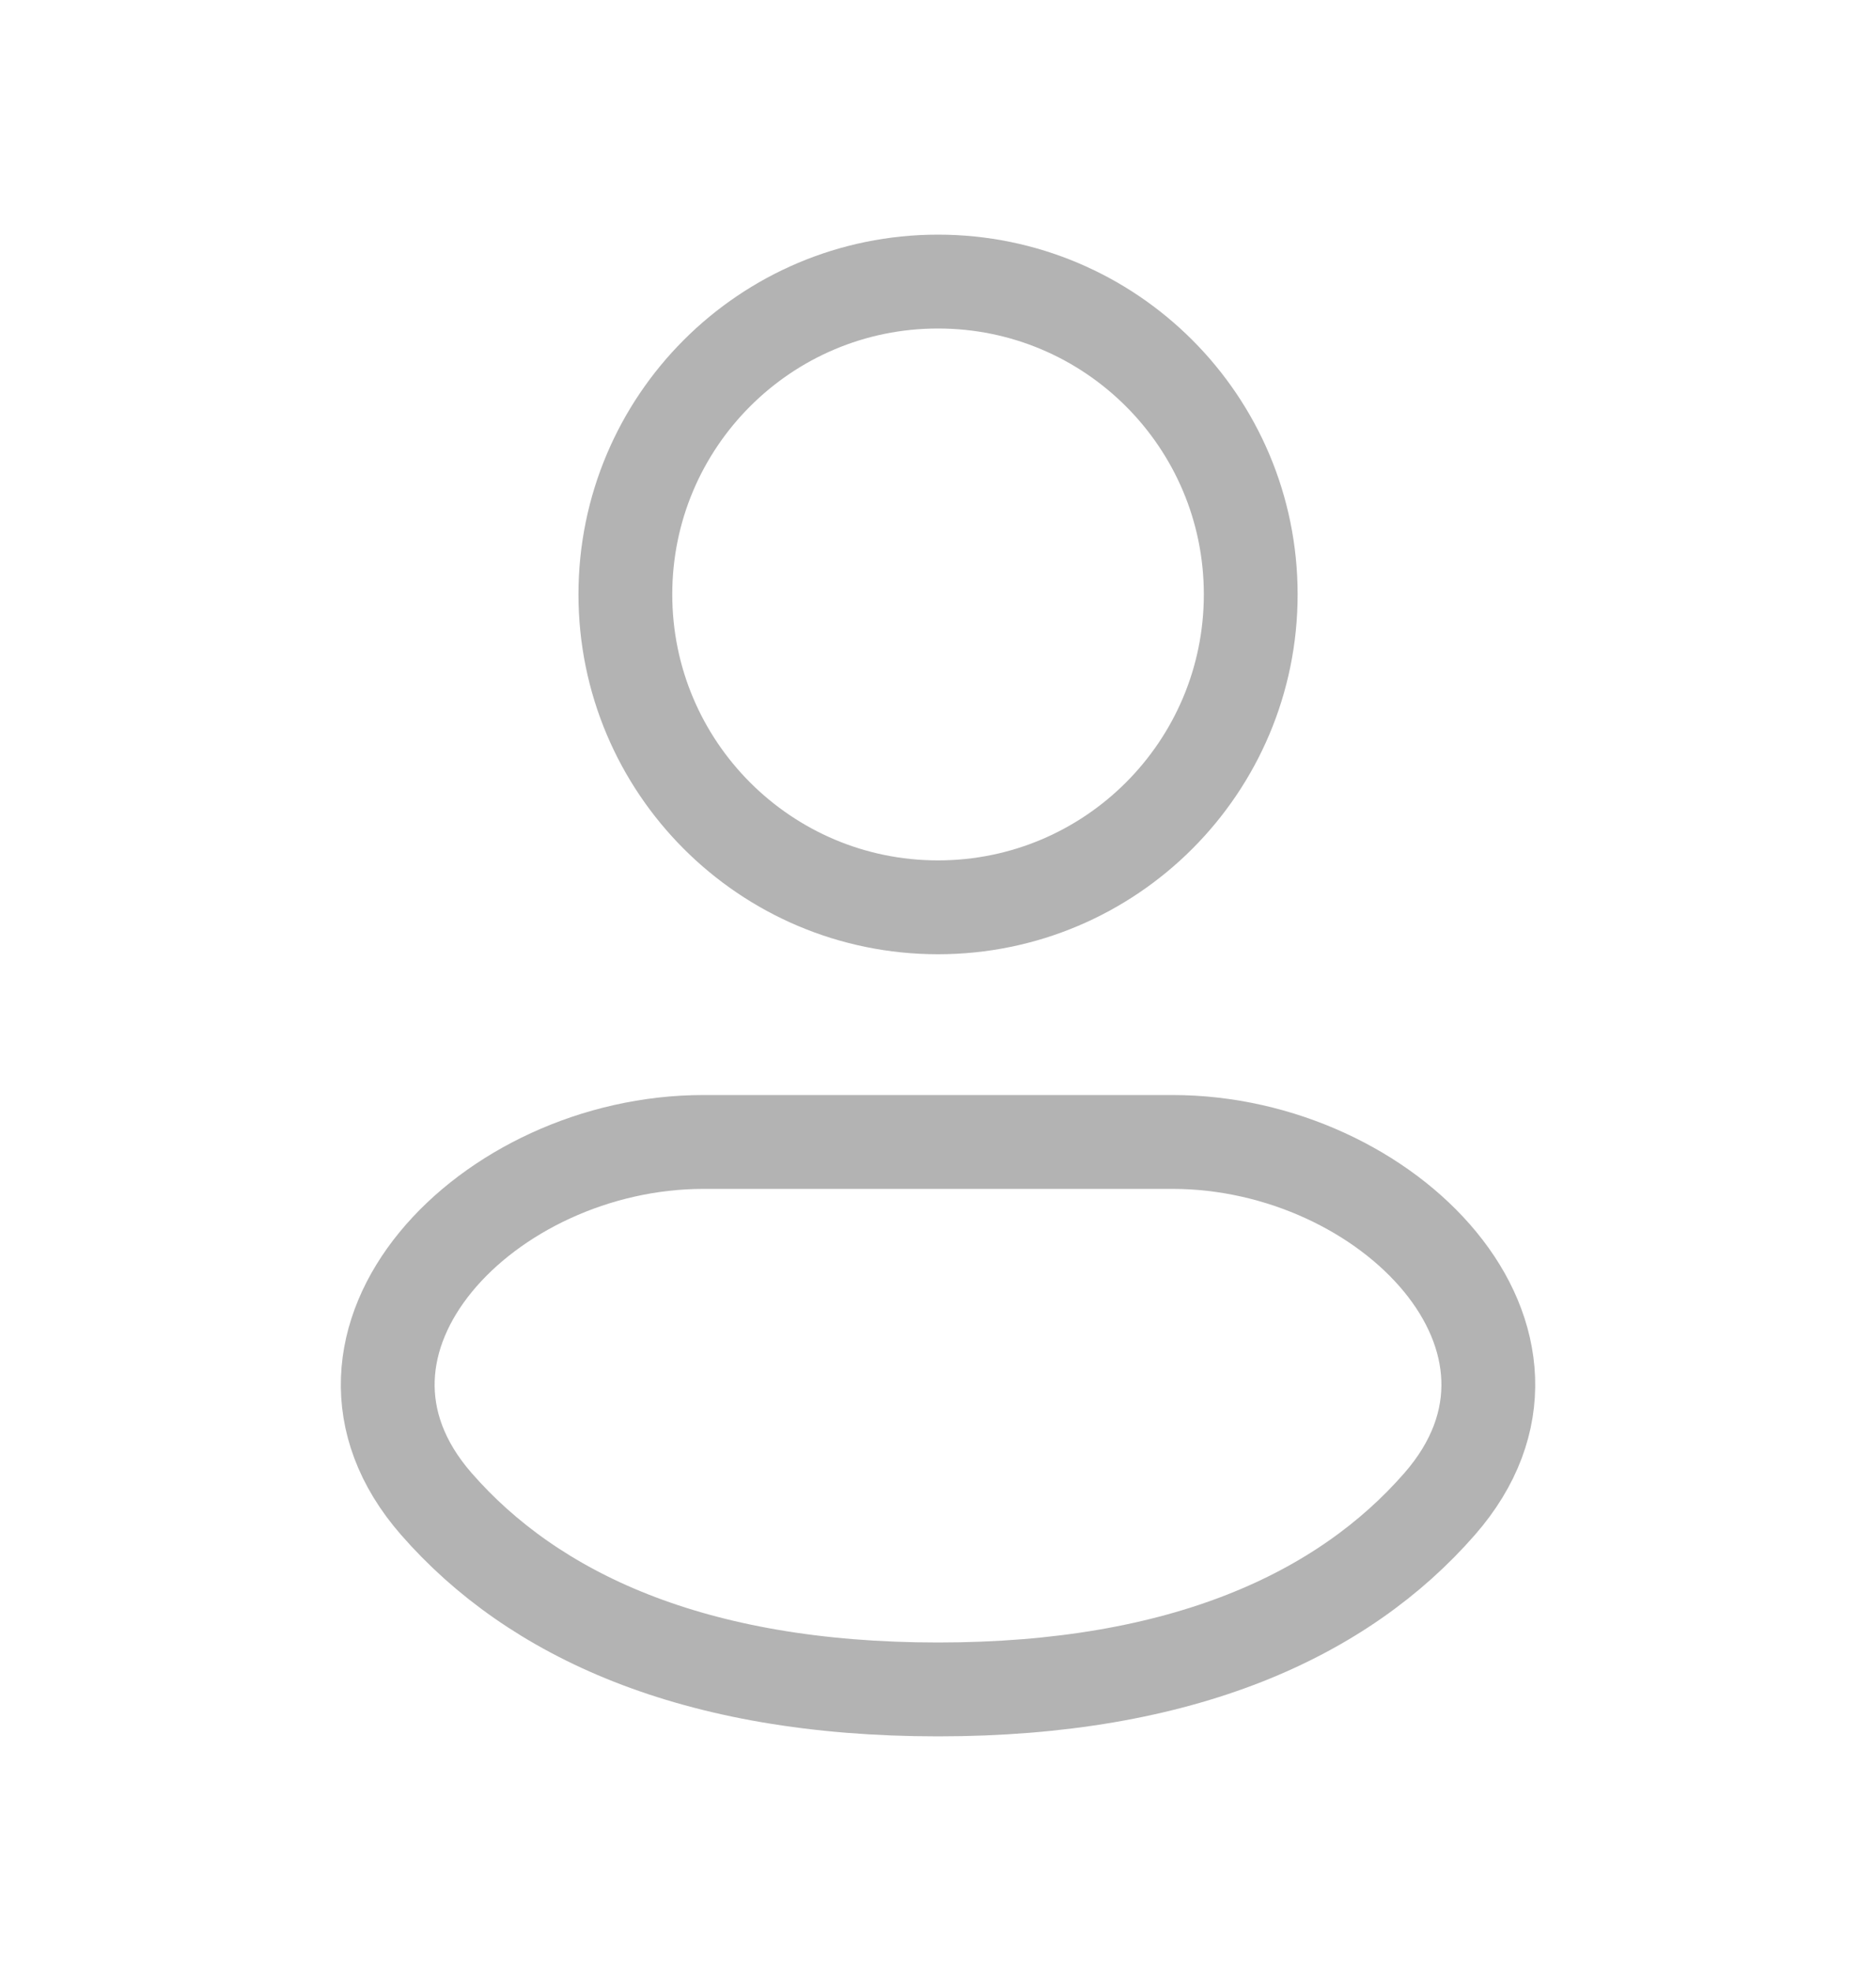 <svg width="20" height="21" viewBox="0 0 20 21" fill="none" xmlns="http://www.w3.org/2000/svg">
<path d="M10 9.667C11.841 9.667 13.334 8.174 13.334 6.333C13.334 4.492 11.841 3 10 3C8.159 3 6.667 4.492 6.667 6.333C6.667 8.174 8.159 9.667 10 9.667Z" stroke="#B3B3B3" strokeWidth="1.2"/>
<path d="M12.5 12.167H7.5C5.199 12.167 3.138 14.292 4.652 16.024C5.682 17.203 7.385 18 10 18C12.615 18 14.318 17.203 15.348 16.024C16.863 14.291 14.801 12.167 12.5 12.167Z" stroke="#B3B3B3" strokeWidth="1.2"/>
</svg>
